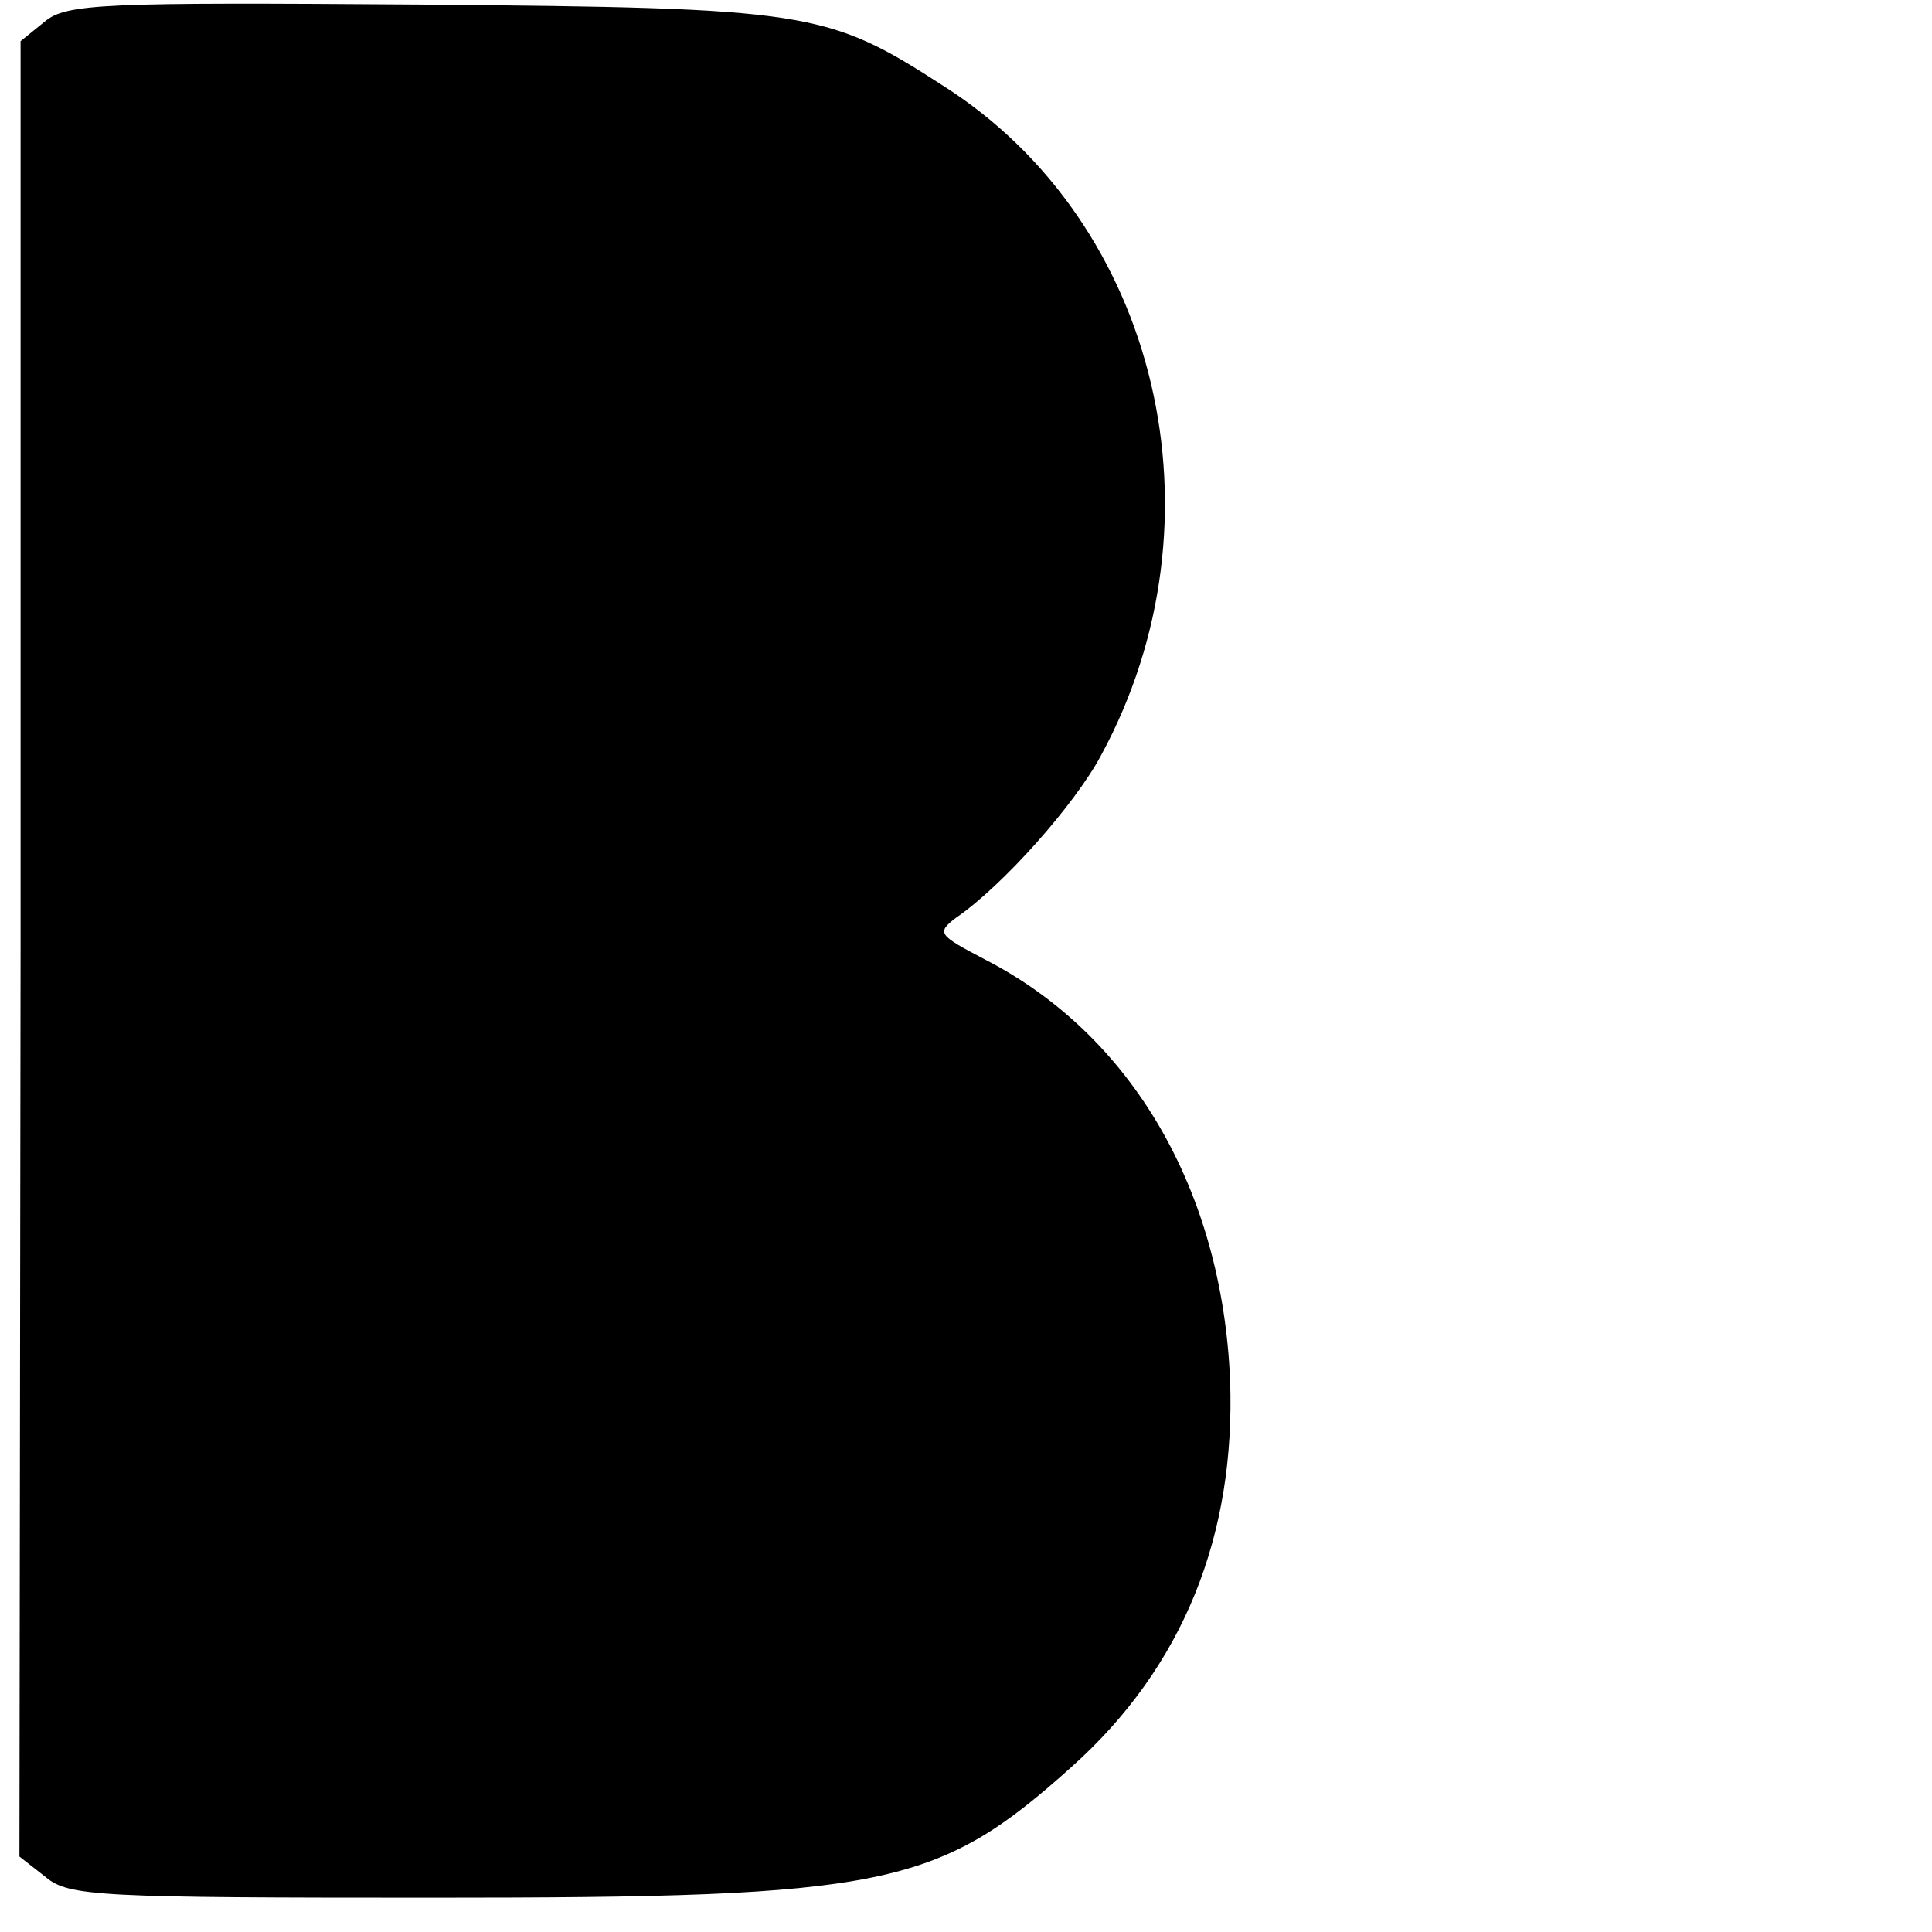 <?xml version="1.0" standalone="no"?>
<!DOCTYPE svg PUBLIC "-//W3C//DTD SVG 20010904//EN"
 "http://www.w3.org/TR/2001/REC-SVG-20010904/DTD/svg10.dtd">
<svg version="1.0" xmlns="http://www.w3.org/2000/svg"
 width="169pt" height="169pt" viewBox="0 0 169 169"
 preserveAspectRatio="xMidYMid meet">
<g transform="translate(0,169) scale(0.1,-0.1)"
fill="#000000" stroke="none">
<path d="M39 1671 l-21 -17 0 -794 -1 -794 23 -18 c20 -17 48 -18 339 -18 397
0 441 9 559 115 97 87 143 202 138 338 -7 166 -86 302 -215 368 -40 21 -42 23
-25 36 41 28 104 99 127 142 112 206 51 466 -138 586 -102 66 -118 68 -457 71
-278 2 -310 1 -329 -15z"/>
</g>
</svg>
